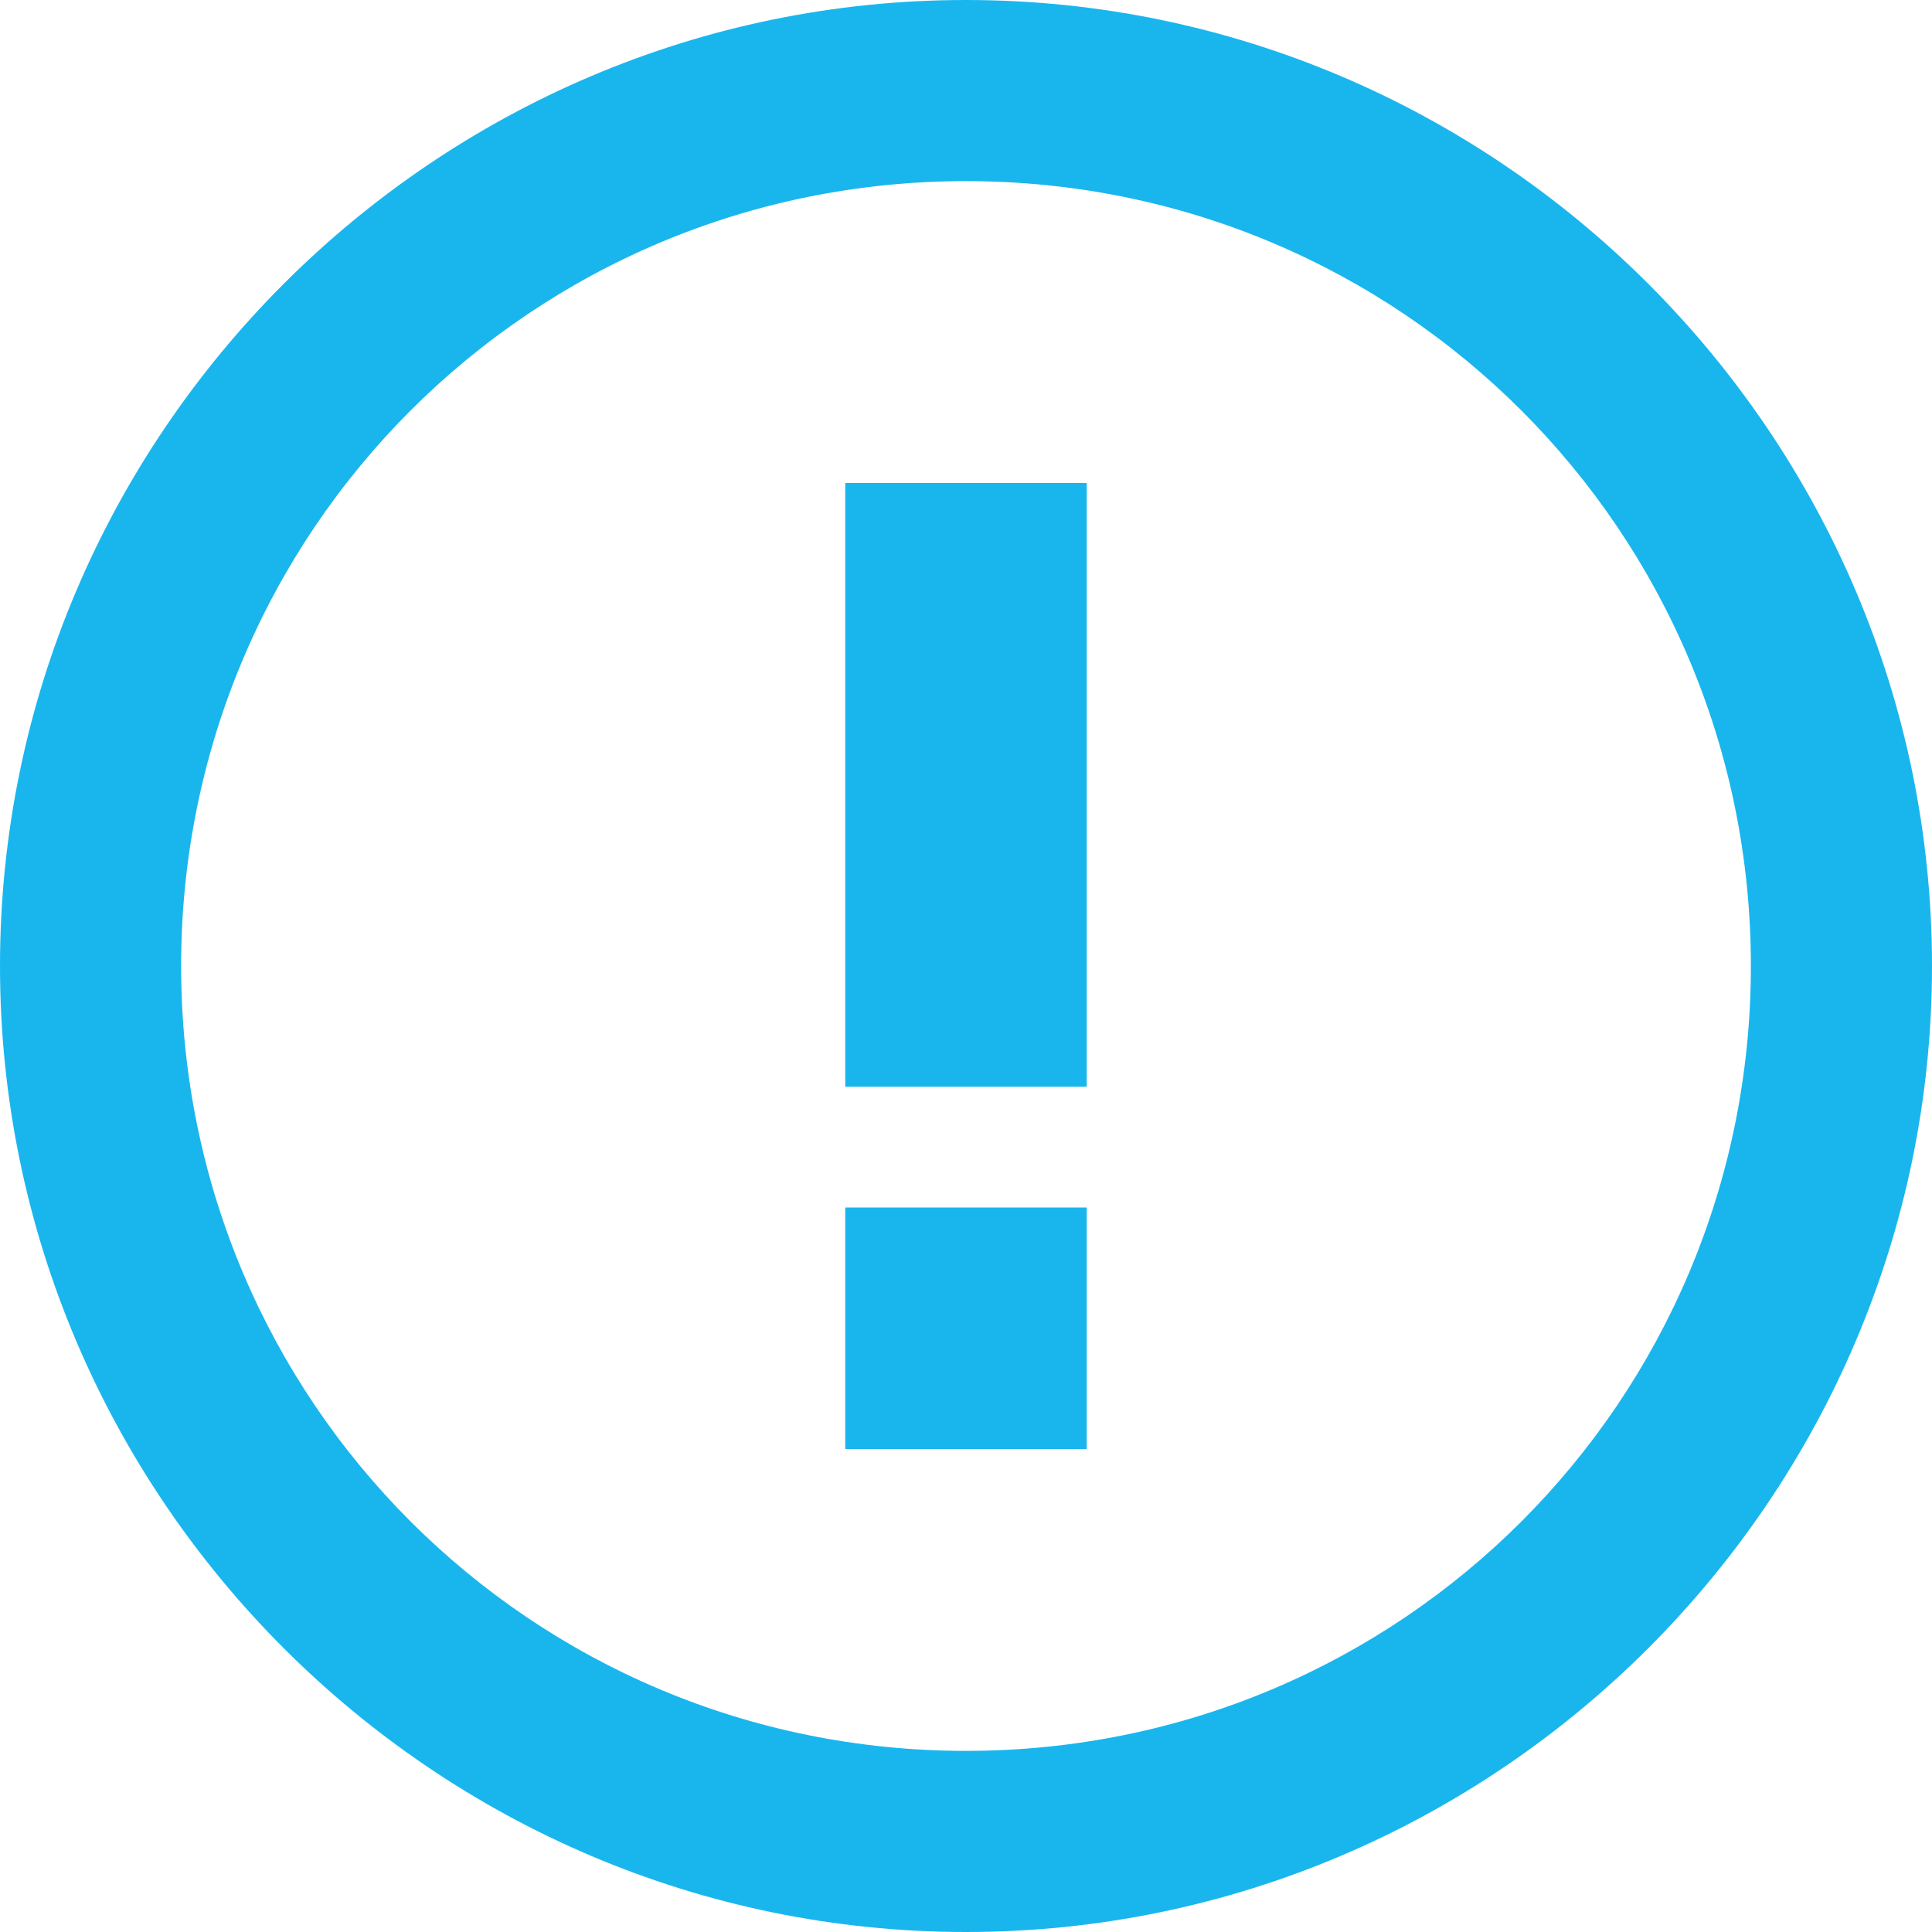 <?xml version="1.0" encoding="UTF-8" standalone="no"?>
<svg width="16px" height="16px" viewBox="0 0 16 16" version="1.1" xmlns="http://www.w3.org/2000/svg" xmlns:xlink="http://www.w3.org/1999/xlink">
    <!-- Generator: Sketch 40.3 (33839) - http://www.bohemiancoding.com/sketch -->
    <title>info</title>
    <desc>Created with Sketch.</desc>
    <defs></defs>
    <g id="Page-1" stroke="none" stroke-width="1" fill="none" fill-rule="evenodd">
        <g id="info">
            <g id="general-action-blue">
                <rect id="rect5430" x="0" y="0" width="16" height="16"></rect>
                <g id="Group" fill="#19B6EE">
                    <path d="M8,0 C3.6,0 0,3.6 0,8 C0,12.4 3.6,16 8,16 C12.4,16 16,12.4 16,8 C16,3.6 12.4,0 8,0 L8,0 Z M8,14.5 C4.4,14.5 1.5,11.6 1.5,8 C1.5,4.4 4.4,1.5 8,1.5 C11.6,1.5 14.5,4.4 14.5,8 C14.5,11.6 11.6,14.5 8,14.5 L8,14.5 Z" id="Shape"></path>
                    <rect id="Rectangle-path" x="7" y="10" width="2" height="2"></rect>
                    <rect id="Rectangle-path" x="7" y="4" width="2" height="5"></rect>
                </g>
            </g>
        </g>
    </g>
</svg>